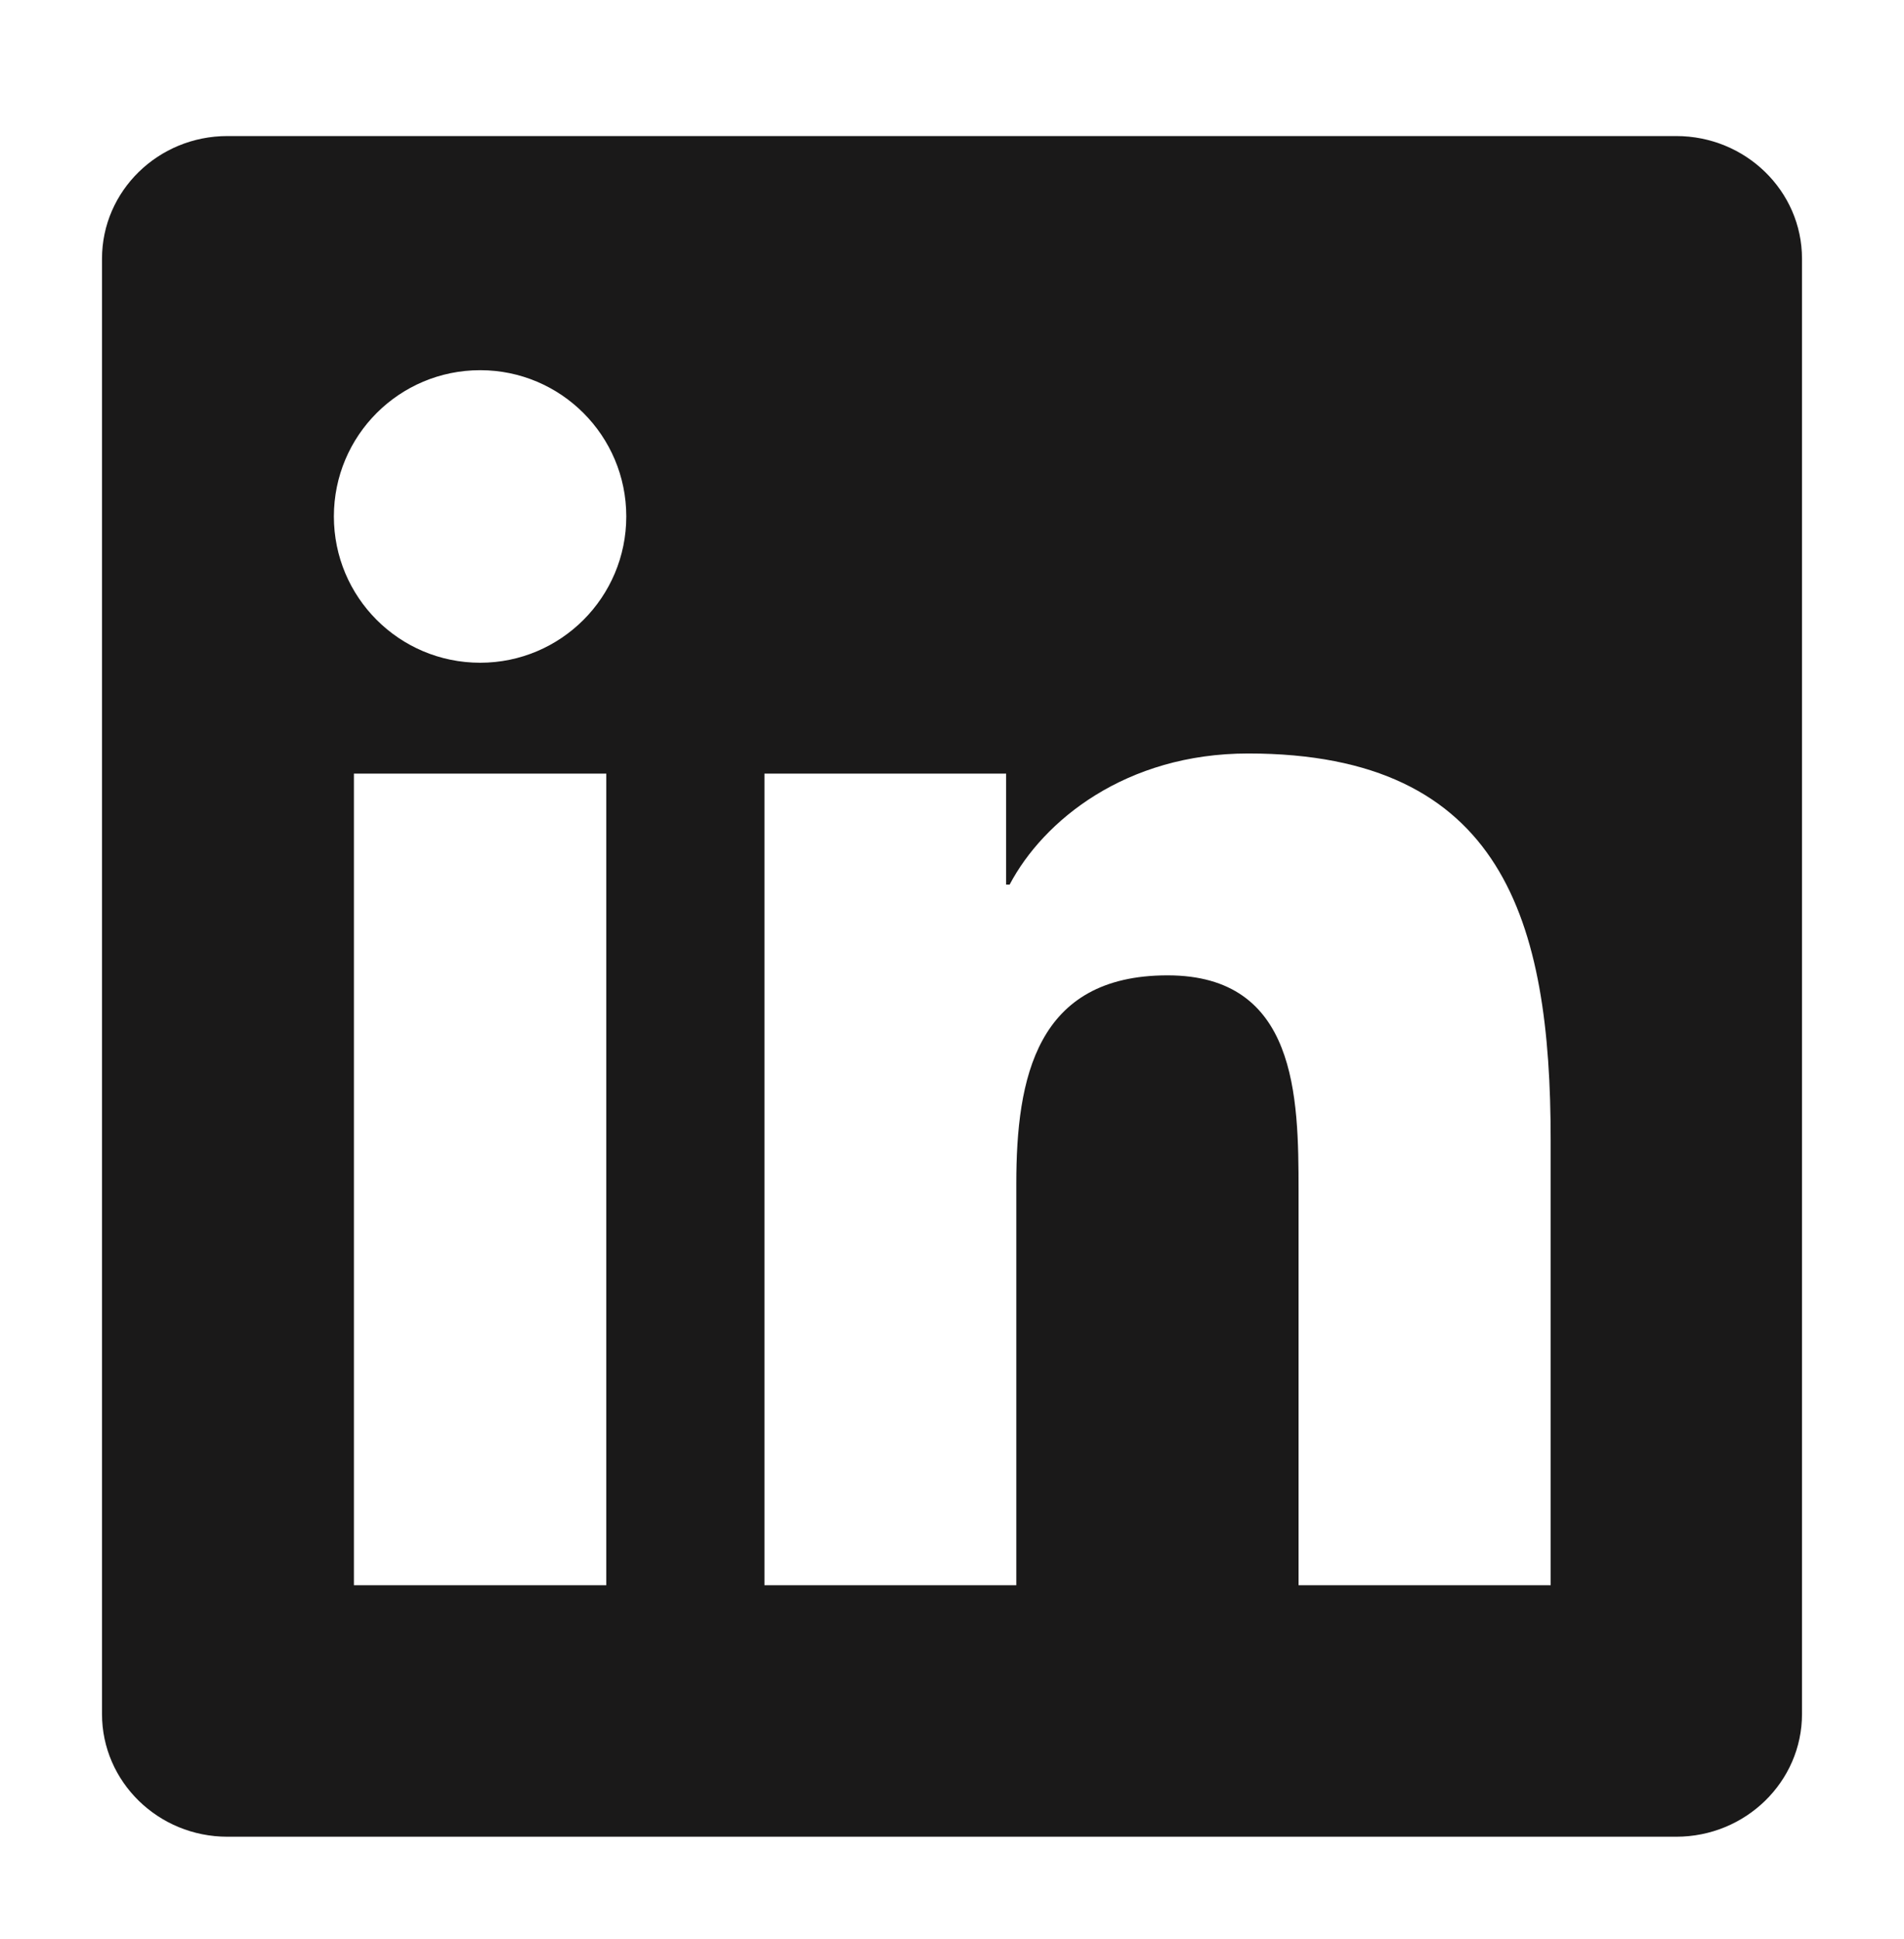<svg xmlns="http://www.w3.org/2000/svg" width="56" height="57" viewBox="0 0 56 57">
  <path fill="#1A1919" fill-rule="evenodd" d="M42.608,42.607 L35.193,42.607 L35.193,31.002 C35.193,28.236 35.145,24.676 31.34,24.676 C27.48,24.676 26.891,27.691 26.891,30.805 L26.891,42.607 L19.484,42.607 L19.484,18.745 L26.592,18.745 L26.592,22.008 L26.695,22.008 C27.684,20.131 30.104,18.153 33.711,18.153 C41.221,18.153 42.608,23.094 42.608,29.52 L42.608,42.607 L42.608,42.607 Z M11.123,15.485 C8.741,15.485 6.82,13.559 6.82,11.184 C6.82,8.81 8.741,6.884 11.123,6.884 C13.495,6.884 15.42,8.81 15.42,11.184 C15.42,13.559 13.495,15.485 11.123,15.485 L11.123,15.485 Z M7.409,42.607 L14.832,42.607 L14.832,18.745 L7.409,18.745 L7.409,42.607 Z M46.301,0 L3.688,0 C1.653,0 0,1.614 0,3.606 L0,46.393 C0,48.385 1.653,50.001 3.688,50.001 L46.301,50.001 C48.34,50.001 50,48.385 50,46.393 L50,3.606 C50,1.614 48.34,0 46.301,0 L46.301,0 Z" transform="translate(3 4)"/>
</svg>
